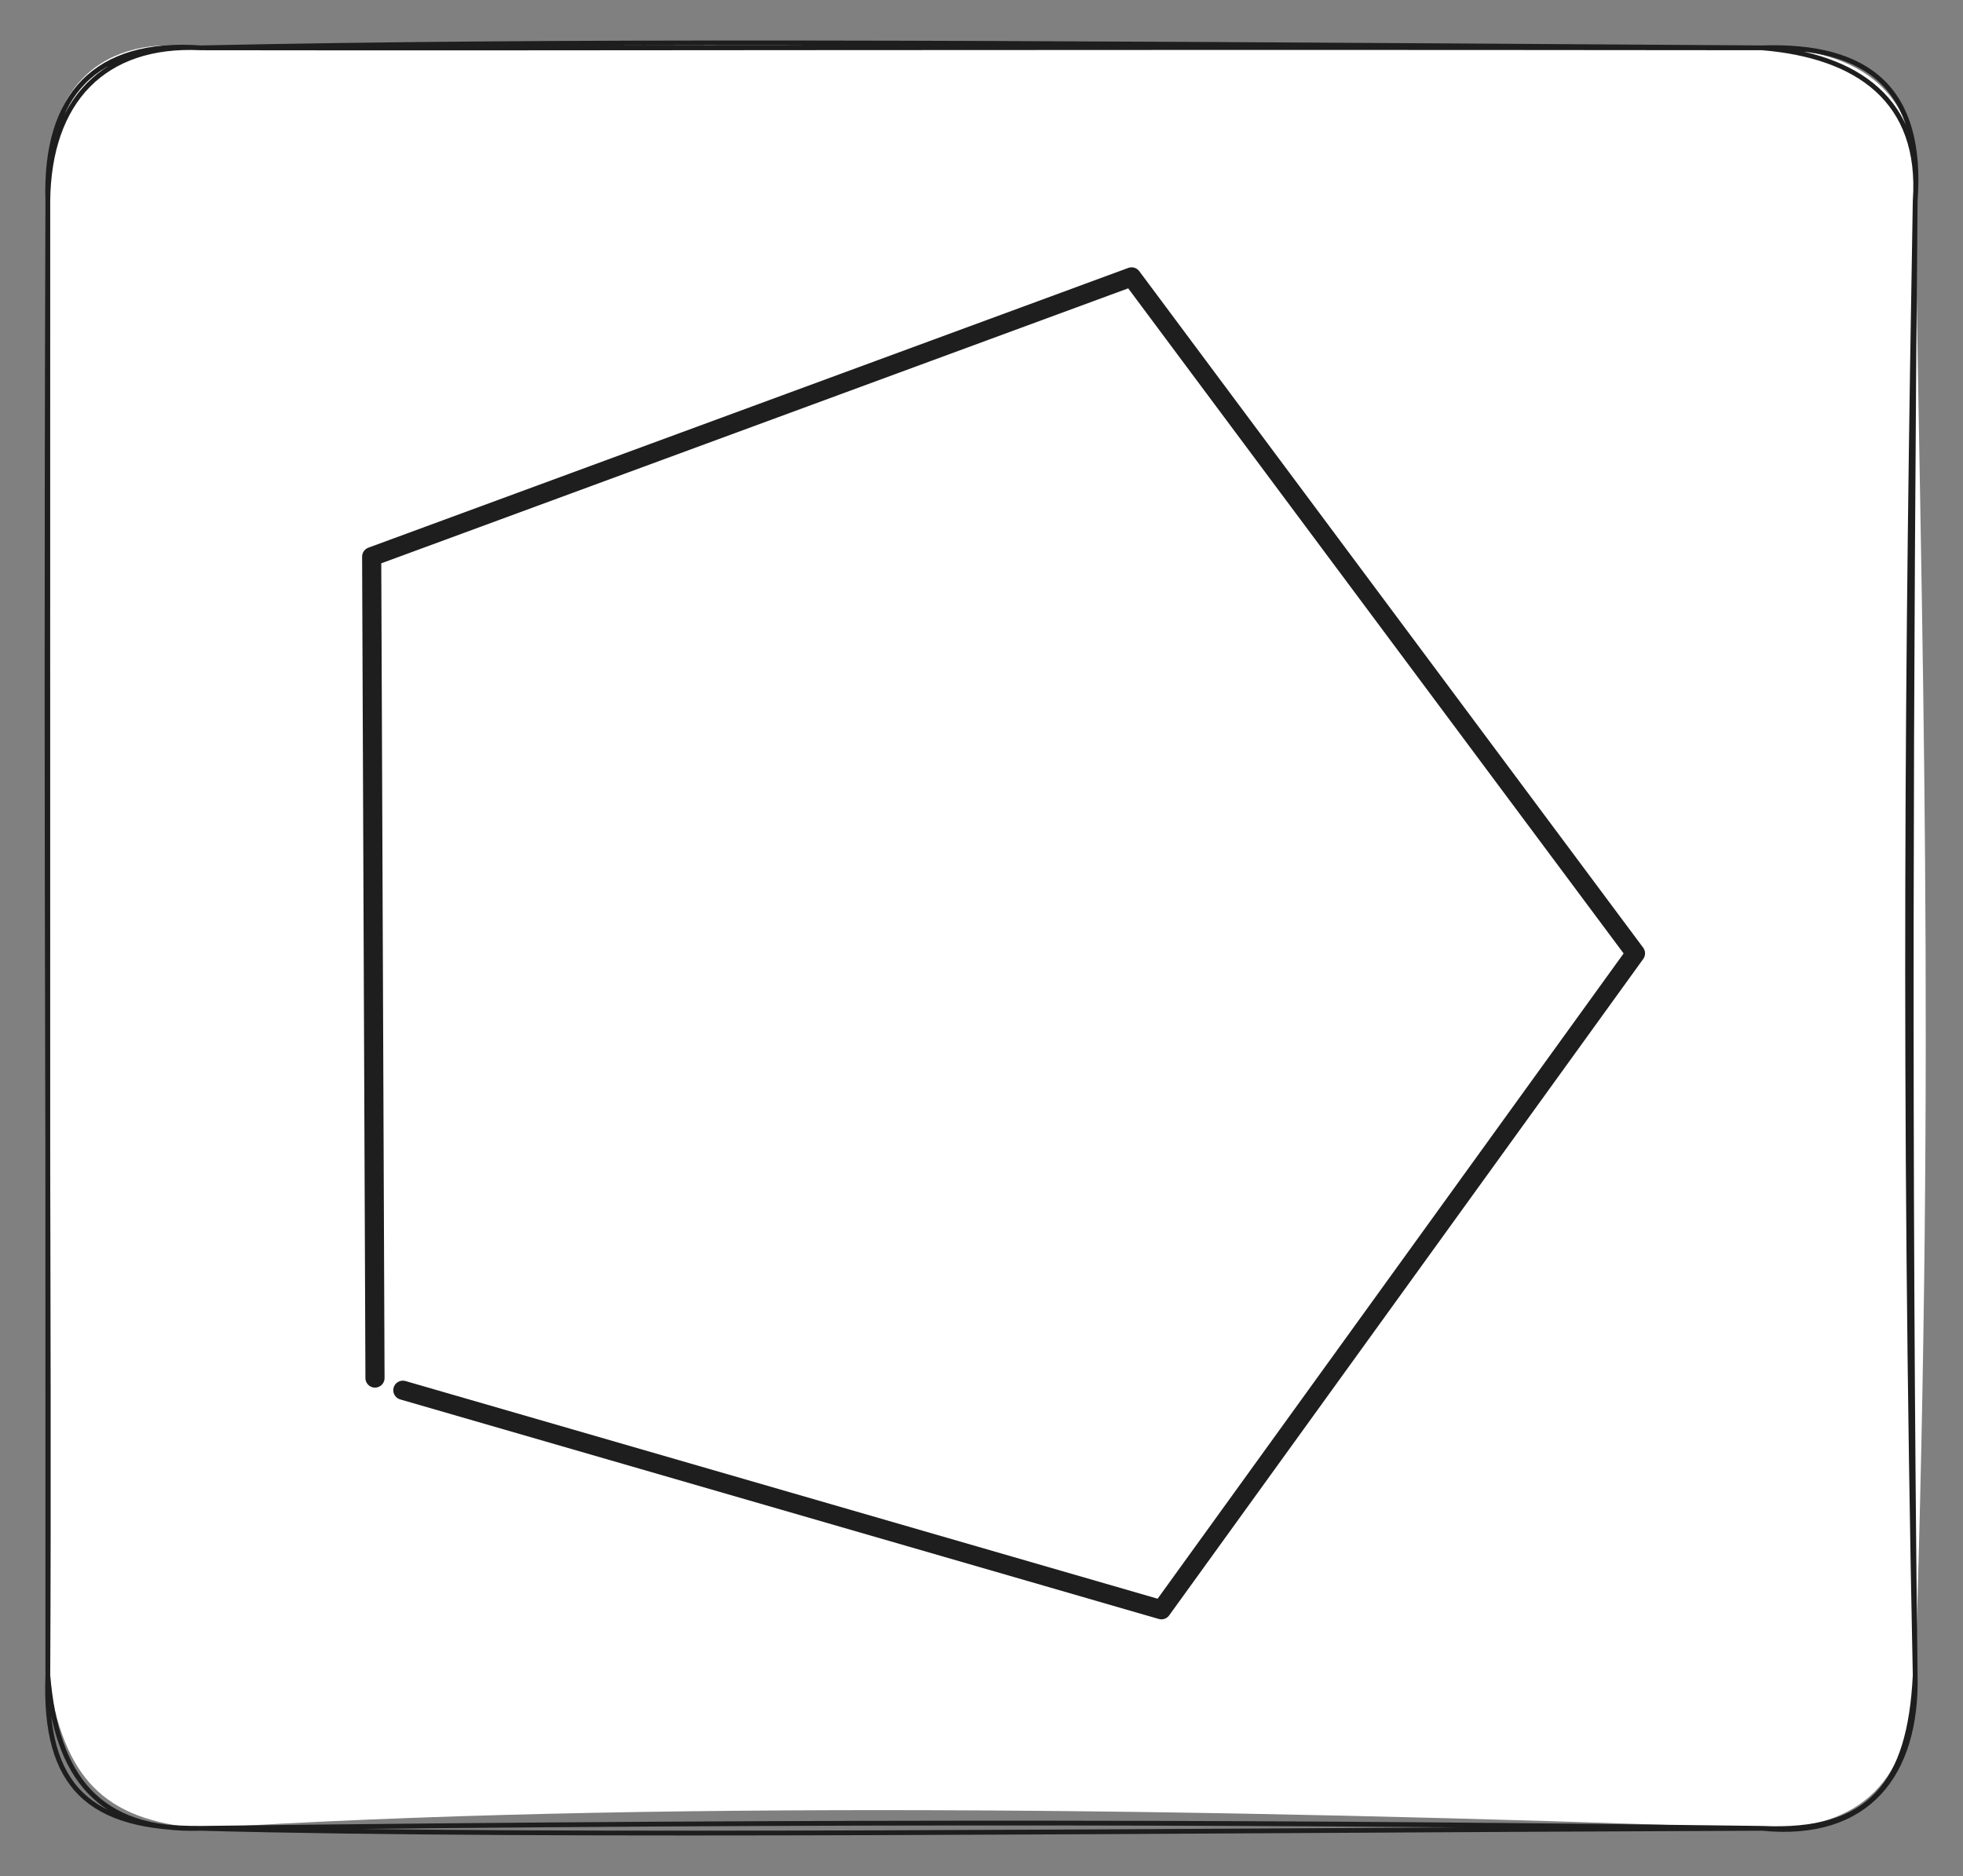 <svg version="1.1" xmlns="http://www.w3.org/2000/svg" viewBox="0 0 410.416 392.231" width="410.416" height="392.231"><rect x="0" y="0" width="410.416" height="392.231" fill="#808080" stroke="none"/><!-- svg-source:excalidraw --><defs><style class="style-fonts">
      </style></defs><g stroke-linecap="round" transform="translate(10 10) rotate(0 195.208 186.115)"><path d="M32 0 C132.09 -1.2, 235.11 -1.63, 358.42 0 C382.18 0.05, 392.32 12.68, 390.42 32 C391.64 120.39, 394.71 207.73, 390.42 340.23 C389.63 362.22, 379.17 372.59, 358.42 372.23 C242.19 367.88, 121.67 366.48, 32 372.23 C11.42 370.53, 3.37 361.57, 0 340.23 C0.84 238.21, 0.46 140.39, 0 32 C-1.49 8.11, 11.68 -3.17, 32 0" stroke="none" stroke-width="0" fill="#ffffff"></path><path d="M32 0 C107.03 -1.58, 183.57 -1.16, 358.42 0 M32 0 C113.21 0.13, 193.06 -0.19, 358.42 0 M358.42 0 C378.24 1.63, 391.92 10.87, 390.42 32 M358.42 0 C380.71 -0.75, 392.15 8.73, 390.42 32 M390.42 32 C389.54 131.04, 389.11 230.59, 390.42 340.23 M390.42 32 C388.8 124.67, 387.86 216.46, 390.42 340.23 M390.42 340.23 C389.3 362.84, 381.14 373.27, 358.42 372.23 M390.42 340.23 C390.87 360.84, 380.59 374.43, 358.42 372.23 M358.42 372.23 C231.37 372.69, 105.44 374.21, 32 372.23 M358.42 372.23 C263.58 370.97, 168.22 370.56, 32 372.23 M32 372.23 C10.69 372.87, 1.81 361.68, 0 340.23 M32 372.23 C8.8 372.38, -0.89 363.67, 0 340.23 M0 340.23 C0.39 262.51, -0.52 186.99, 0 32 M0 340.23 C-0.02 252.85, -0.02 164.43, 0 32 M0 32 C-0.7 9.86, 10.02 -1.6, 32 0 M0 32 C0.22 11.17, 11.65 -1.01, 32 0" stroke="#1e1e1e" stroke-width="1" fill="none"></path></g><g stroke-linecap="round"><g transform="translate(69.741 95.952) rotate(286.039 131.909 90.319)"><path d="M0 0 C38.9 -11.35, 77.81 -22.71, 164.84 -48.11 M0 0 C63.42 -18.51, 126.83 -37.02, 164.84 -48.11 M164.84 -48.11 C186.75 -18.23, 208.66 11.66, 264.95 88.43 M164.84 -48.11 C185.18 -20.37, 205.52 7.38, 264.95 88.43 M264.95 88.43 C230.47 133.73, 195.98 179.03, 158.14 228.75 M264.95 88.43 C233.12 130.25, 201.29 172.06, 158.14 228.75 M158.14 228.75 C114.04 212.87, 69.94 197, -1.13 171.41 M158.14 228.75 C111.49 211.96, 64.84 195.16, -1.13 171.41 M-1.13 171.41 C-1.01 105.8, -0.9 40.18, -0.84 6.3 M-1.13 171.41 C-1.03 113.48, -0.92 55.54, -0.84 6.3" stroke="#1e1e1e" stroke-width="4" fill="none"></path></g></g><mask></mask></svg>
